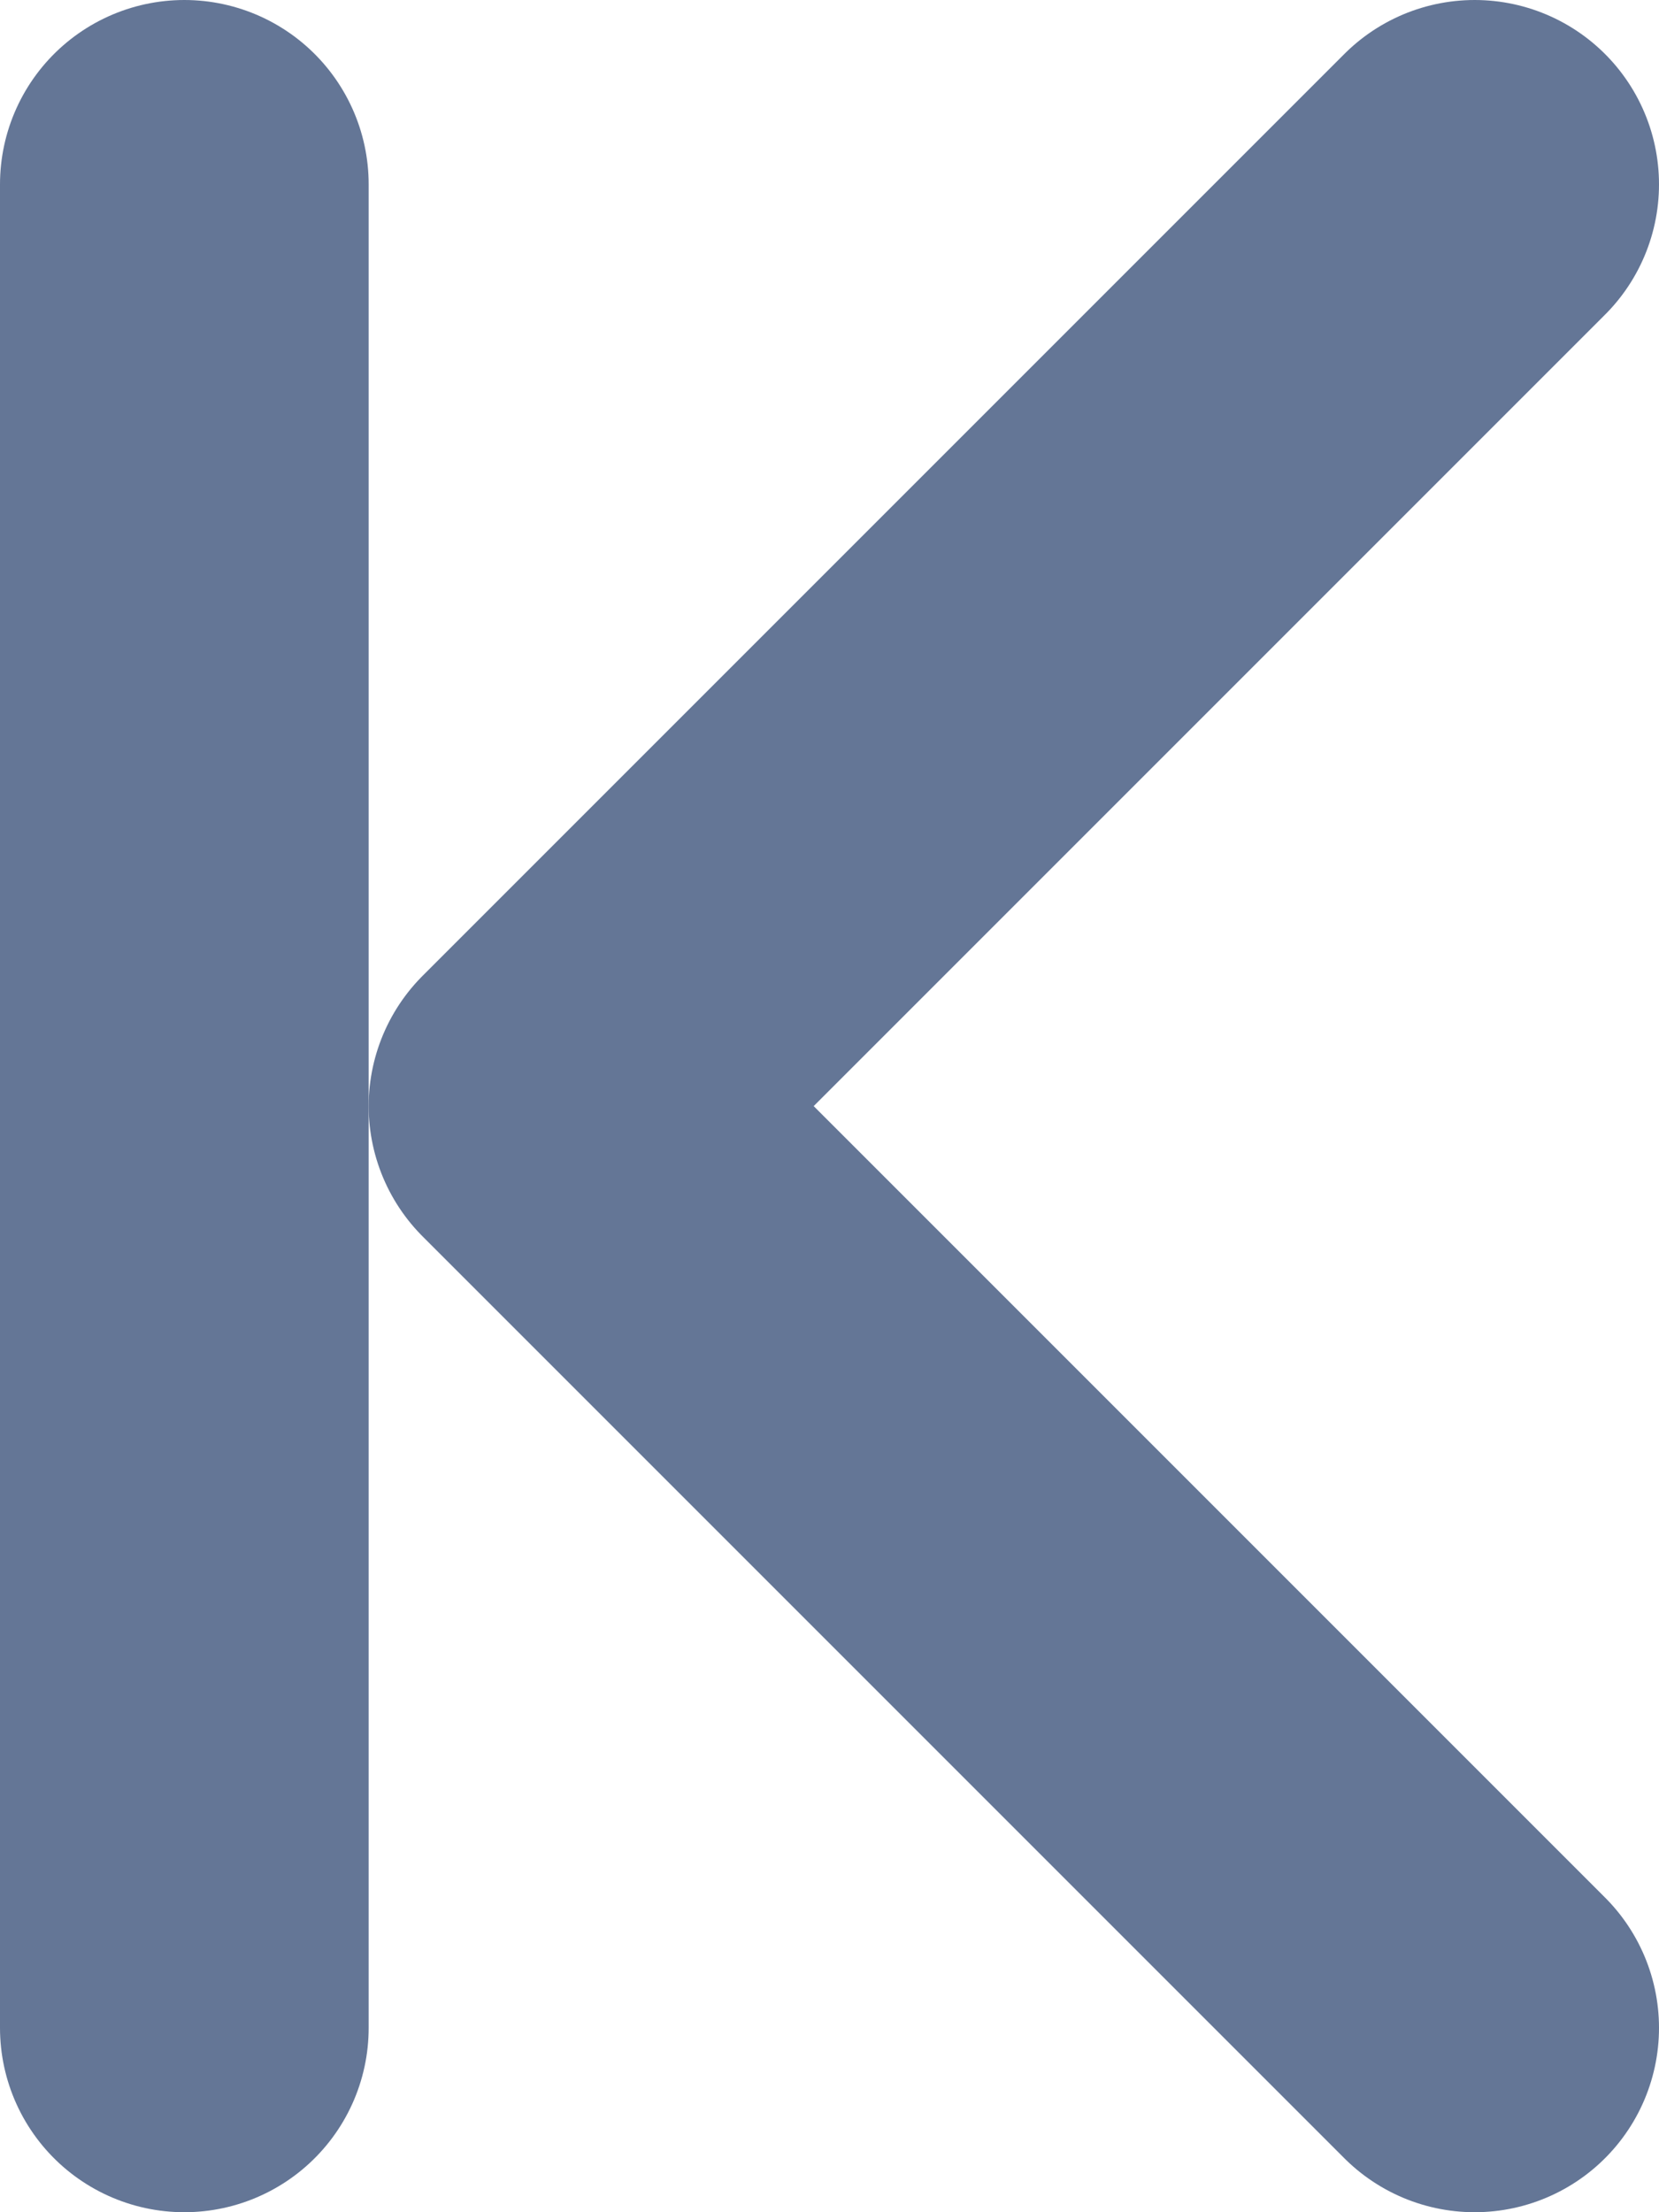 <svg width="9" height="12" viewBox="0 0 9 12" fill="none" xmlns="http://www.w3.org/2000/svg">
<path d="M1 1V11" stroke="#647696" stroke-width="2" stroke-linecap="round" stroke-linejoin="round"/>
<path d="M8 1L3 6L8 11" stroke="#647696" stroke-width="2" stroke-linecap="round" stroke-linejoin="round"/>
</svg>

